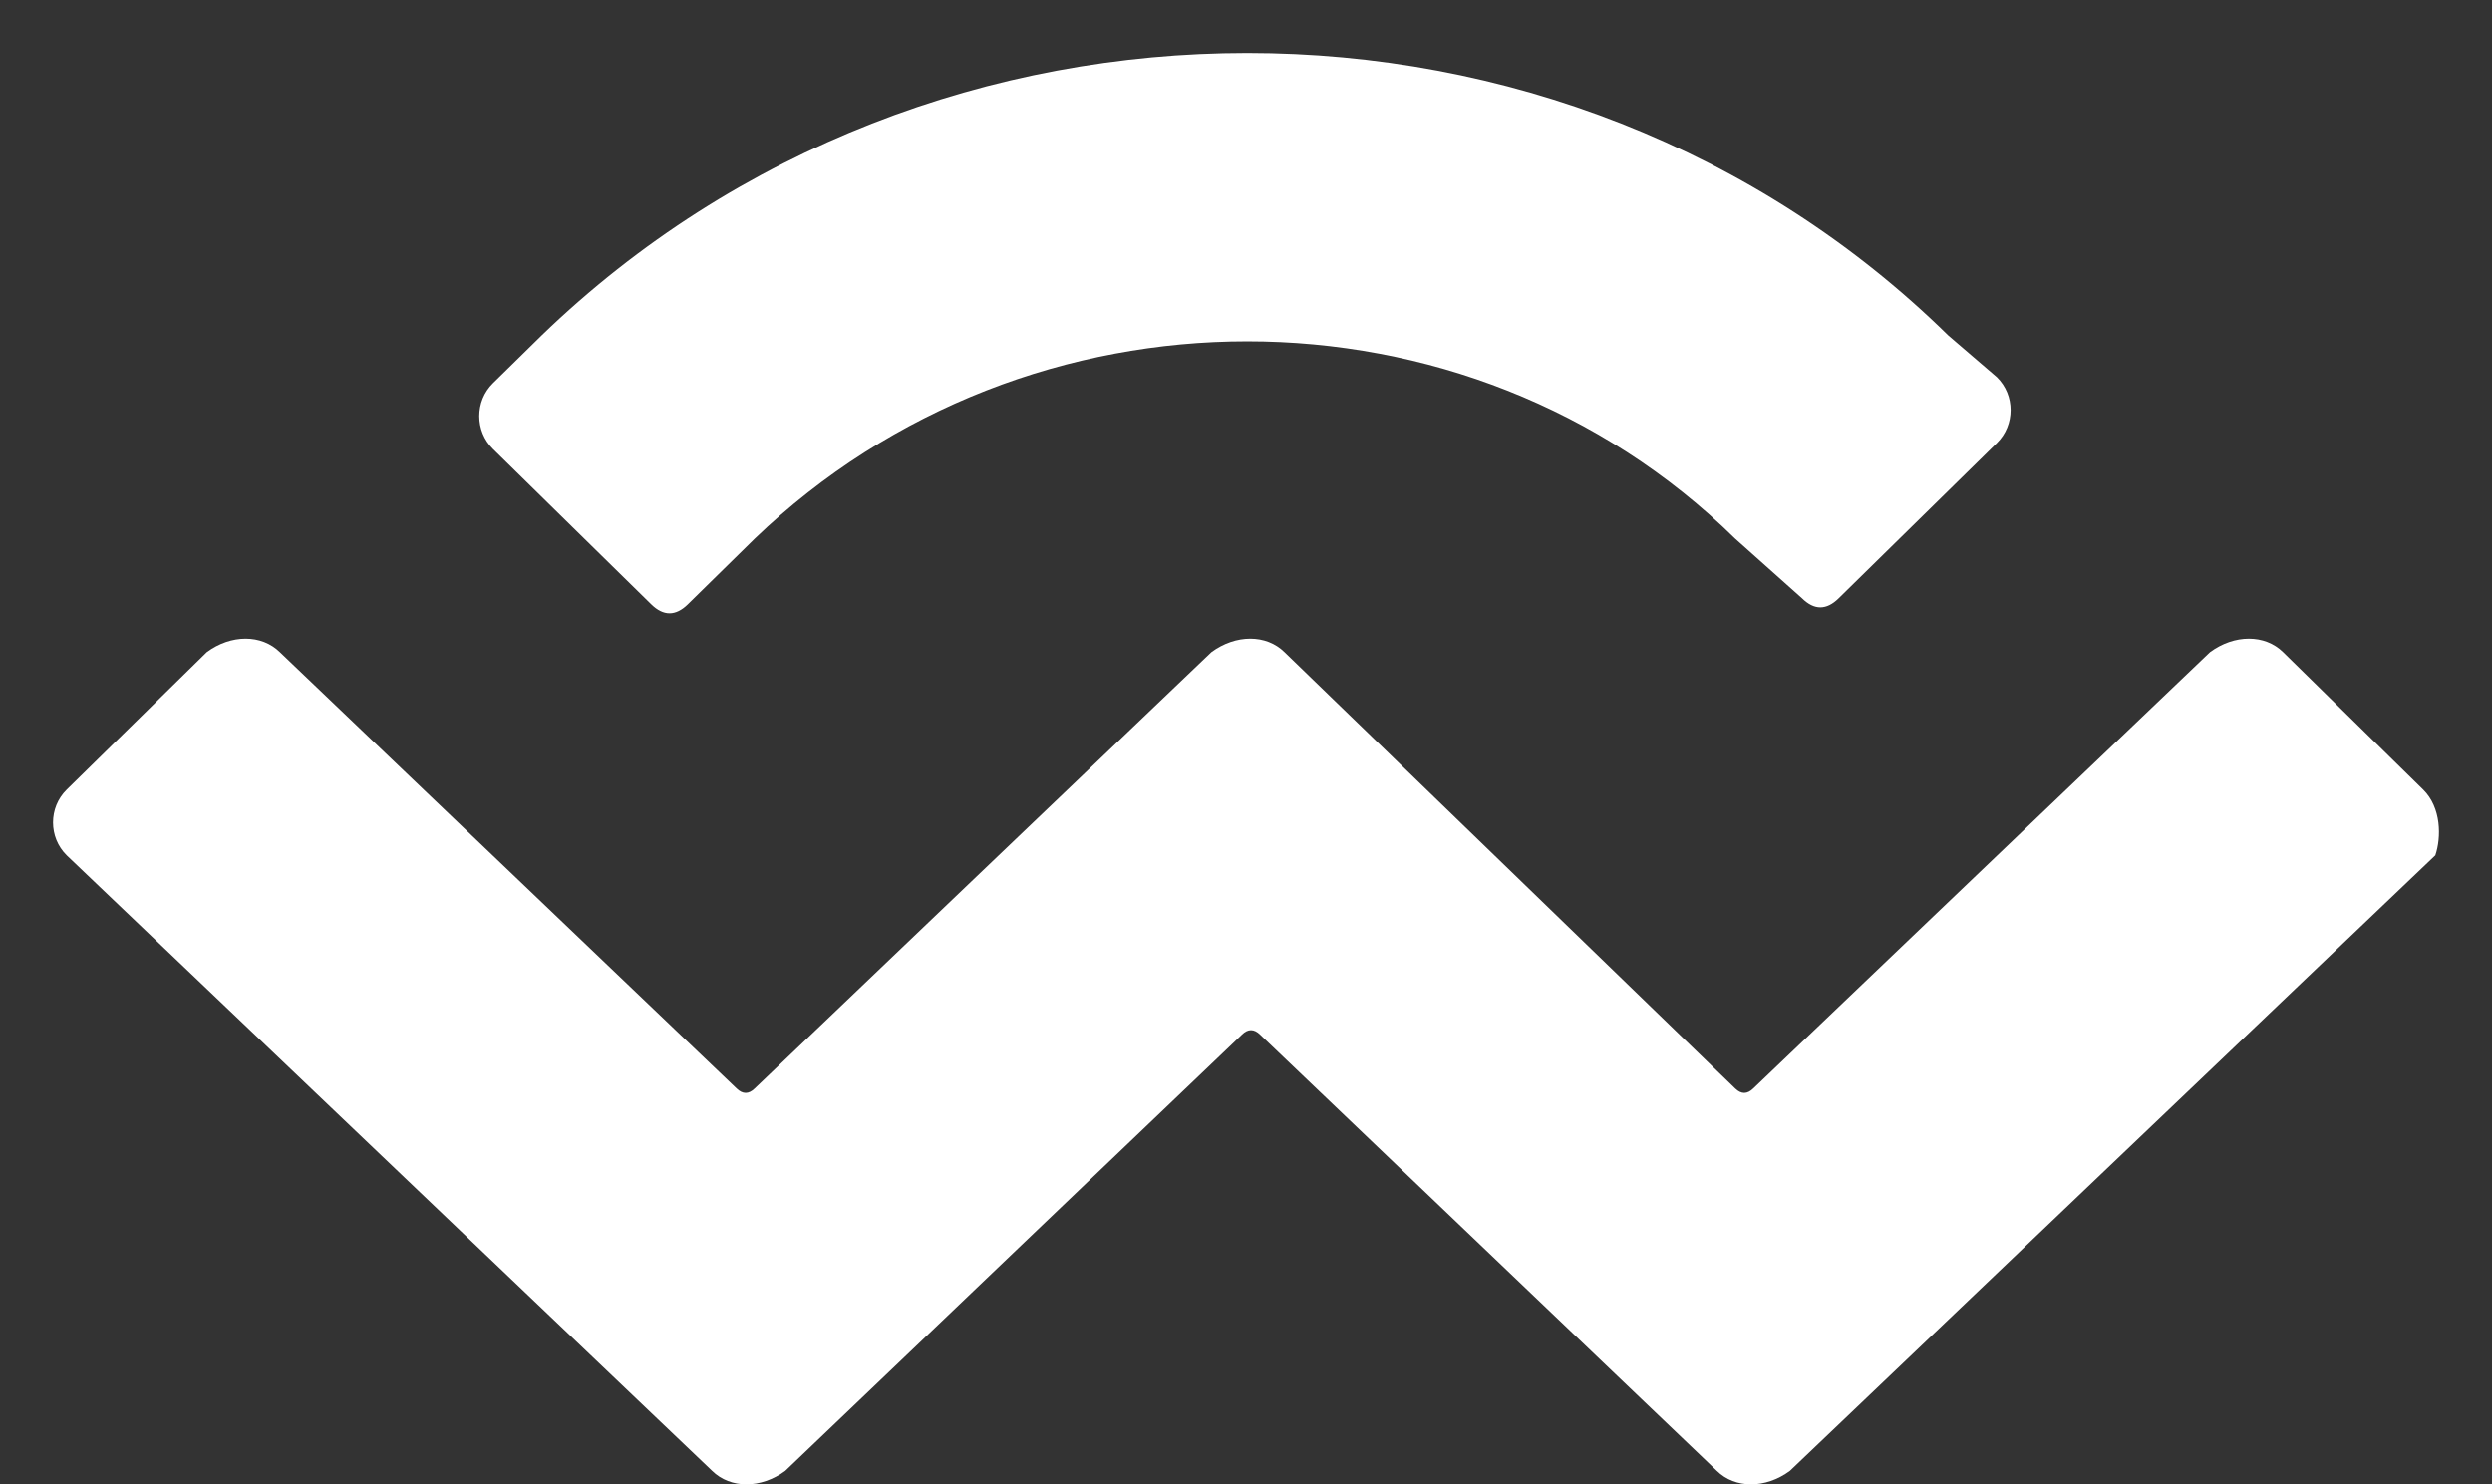 <?xml version="1.0" encoding="UTF-8"?>
<svg width="47px" height="28px" viewBox="0 0 47 28" version="1.1" xmlns="http://www.w3.org/2000/svg" xmlns:xlink="http://www.w3.org/1999/xlink">
    <rect x="0" y="0" width="47" height="28" fill="#333333" stroke="none"/>
    <title>图标</title>
    <g id="页面-1" stroke="none" stroke-width="1" fill="none" fill-rule="evenodd">
        <g id="图标" transform="translate(-709, -639)" fill="#FFFFFF" fill-rule="nonzero">
            <g id="编组-6" transform="translate(709, 639)">
                <g id="walletconnect" transform="translate(1, 1)">
                    <path d="M35.744,5.327 C28.509,-1.776 16.566,-1.776 9.216,5.327 L8.297,6.229 C7.953,6.567 7.953,7.13 8.297,7.469 L11.283,10.4 C11.513,10.625 11.742,10.625 11.972,10.4 L13.235,9.16 C18.403,4.199 26.672,4.199 31.725,9.16 L32.988,10.287 C33.218,10.513 33.447,10.513 33.677,10.287 L36.663,7.356 C37.007,7.018 37.007,6.454 36.663,6.116 L35.744,5.327 L35.744,5.327 Z M44.702,13.895 L42.06,11.302 C41.716,10.963 41.142,10.963 40.682,11.302 L32.069,19.531 C31.954,19.644 31.84,19.644 31.725,19.531 L23.226,11.302 C22.882,10.963 22.308,10.963 21.848,11.302 L13.235,19.531 C13.121,19.644 13.006,19.644 12.891,19.531 L4.278,11.302 C3.933,10.963 3.359,10.963 2.9,11.302 L0.258,13.895 C-0.086,14.233 -0.086,14.796 0.258,15.135 L12.431,26.746 C12.776,27.085 13.35,27.085 13.81,26.746 L22.423,18.517 C22.537,18.404 22.652,18.404 22.767,18.517 L31.38,26.746 C31.725,27.085 32.299,27.085 32.758,26.746 L44.931,15.135 C45.046,14.796 45.046,14.233 44.702,13.895 Z" id="形状"></path>
                </g>
            </g>
        </g>
    </g>
</svg>
